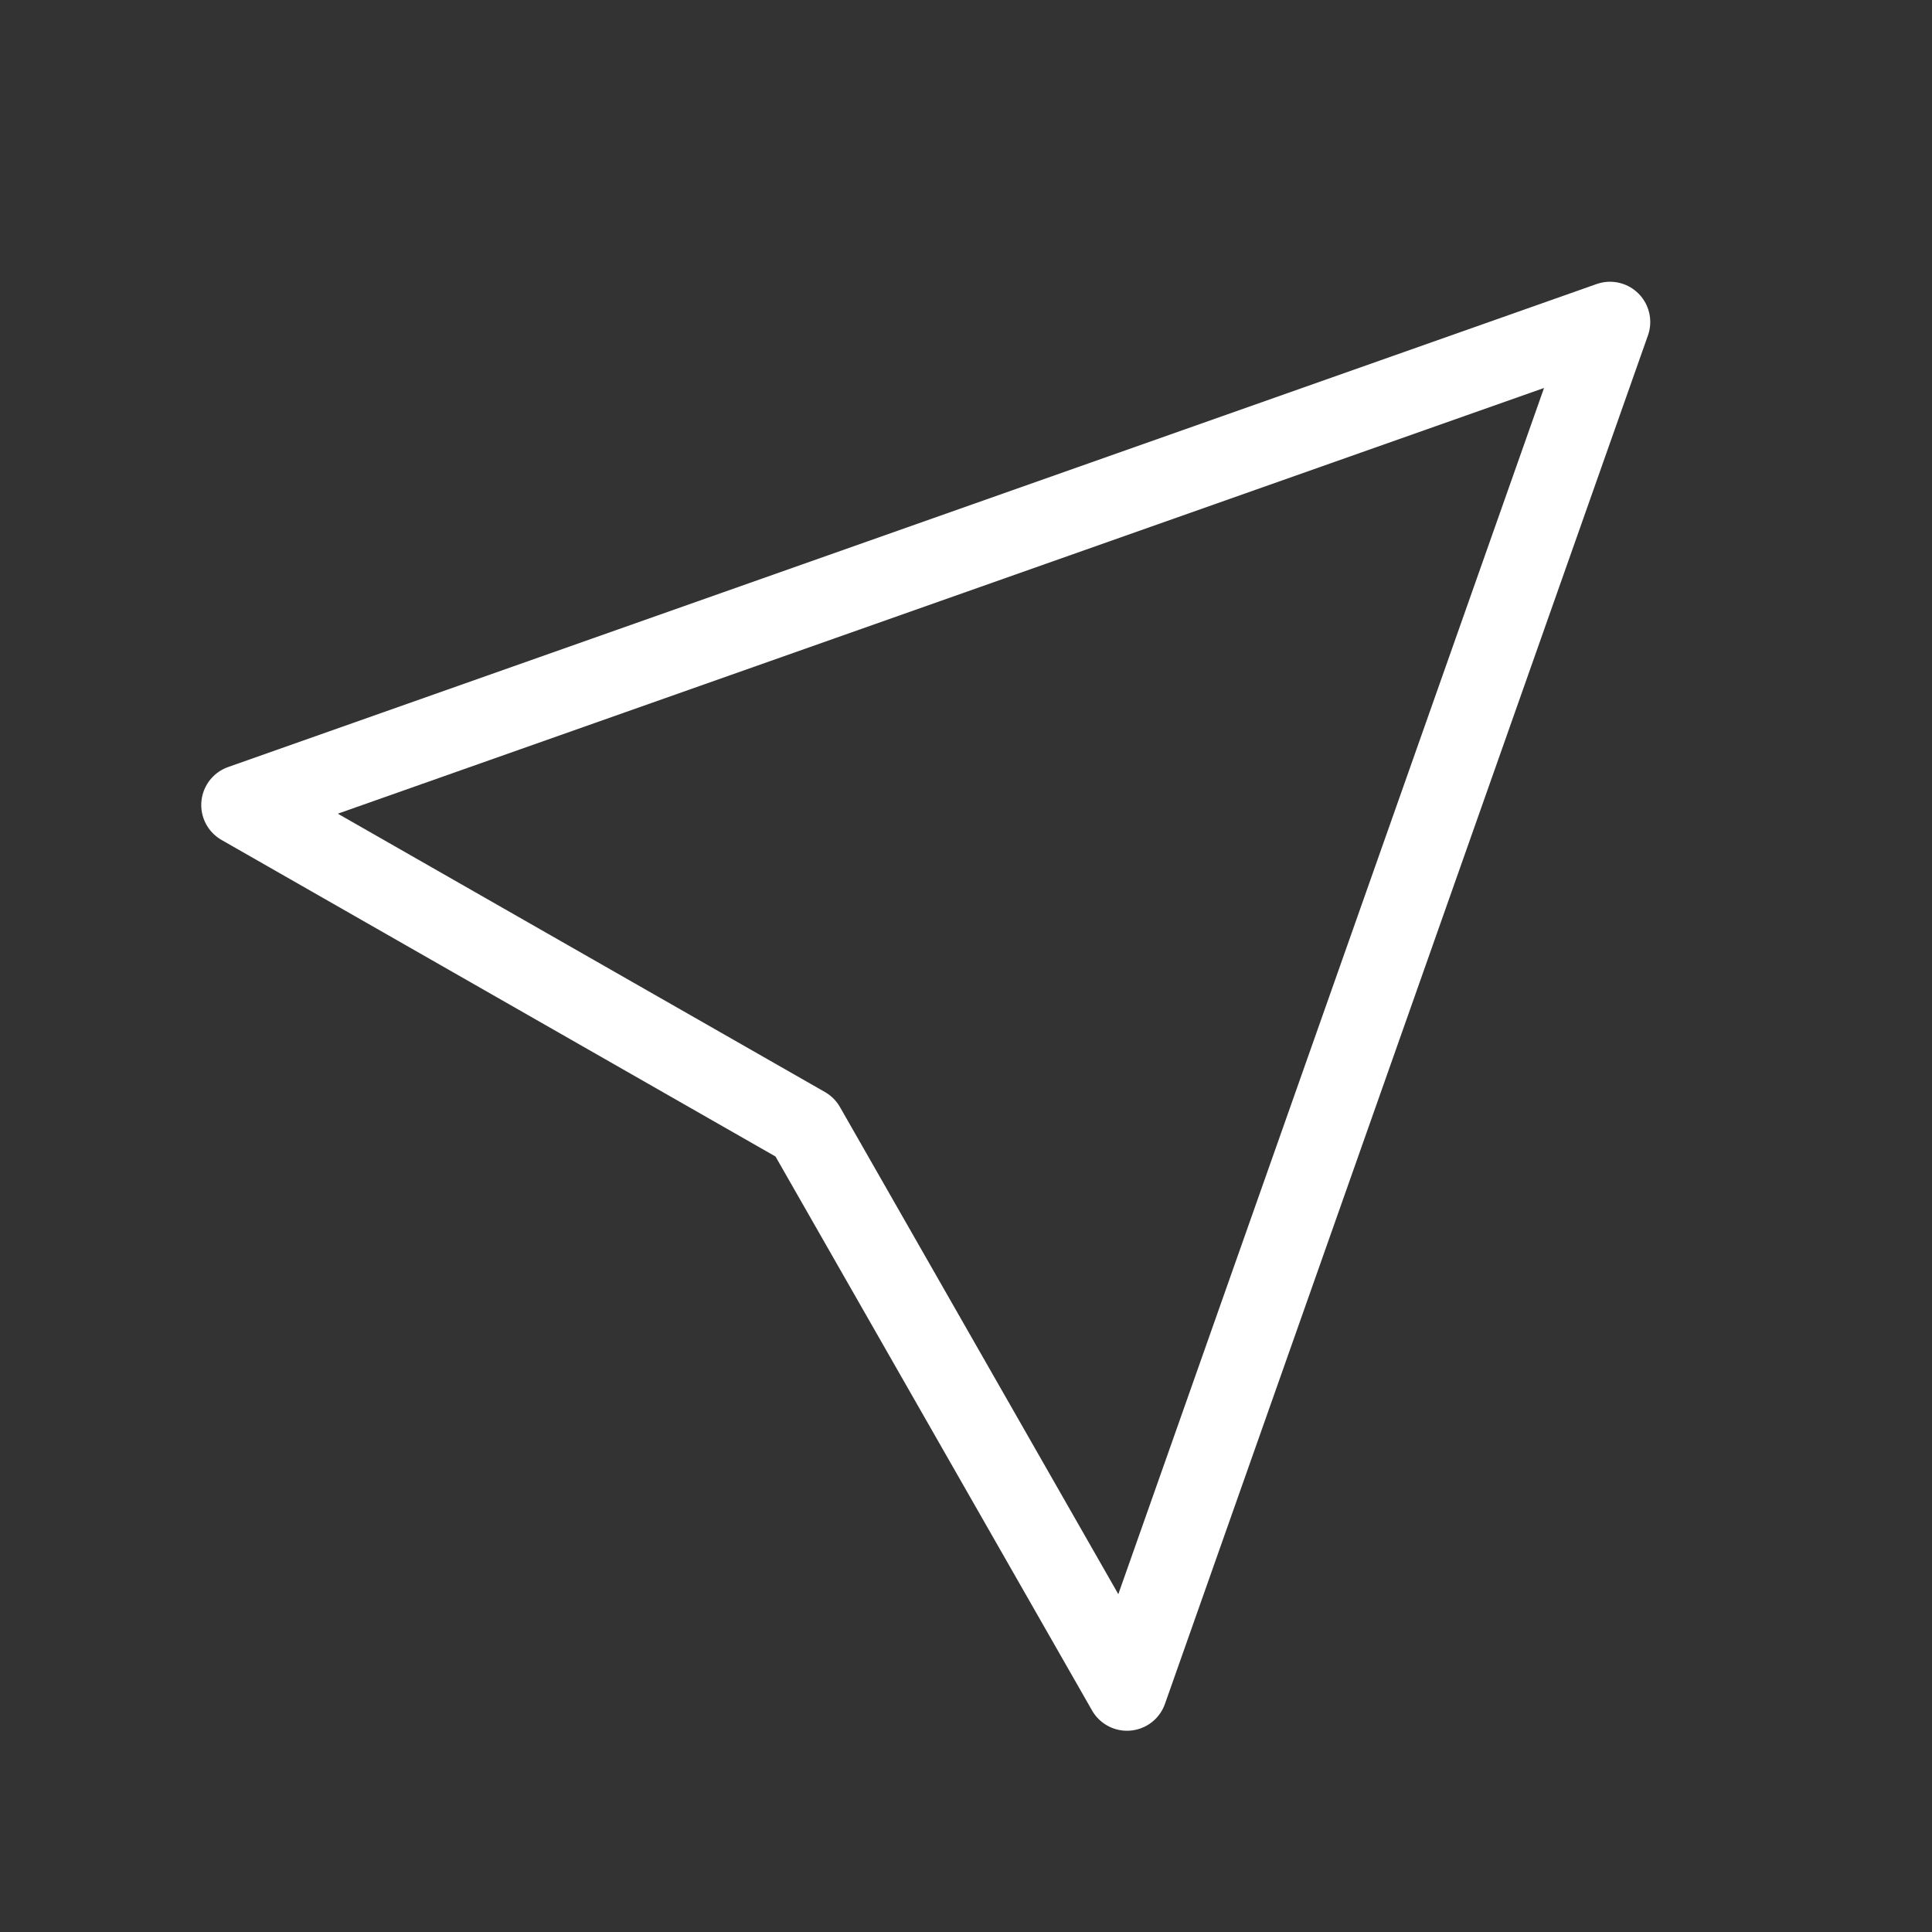 <svg width="24" height="24" viewBox="0 0 24 24" fill="none" xmlns="http://www.w3.org/2000/svg">
<rect x="0" y="0" width="24" height="24" fill="#333333" stroke="none"/>
<path d="M14 21L10 14L3 10L20 4L14 21Z" stroke="white" stroke-linecap="round" stroke-linejoin="round"/>
</svg>
